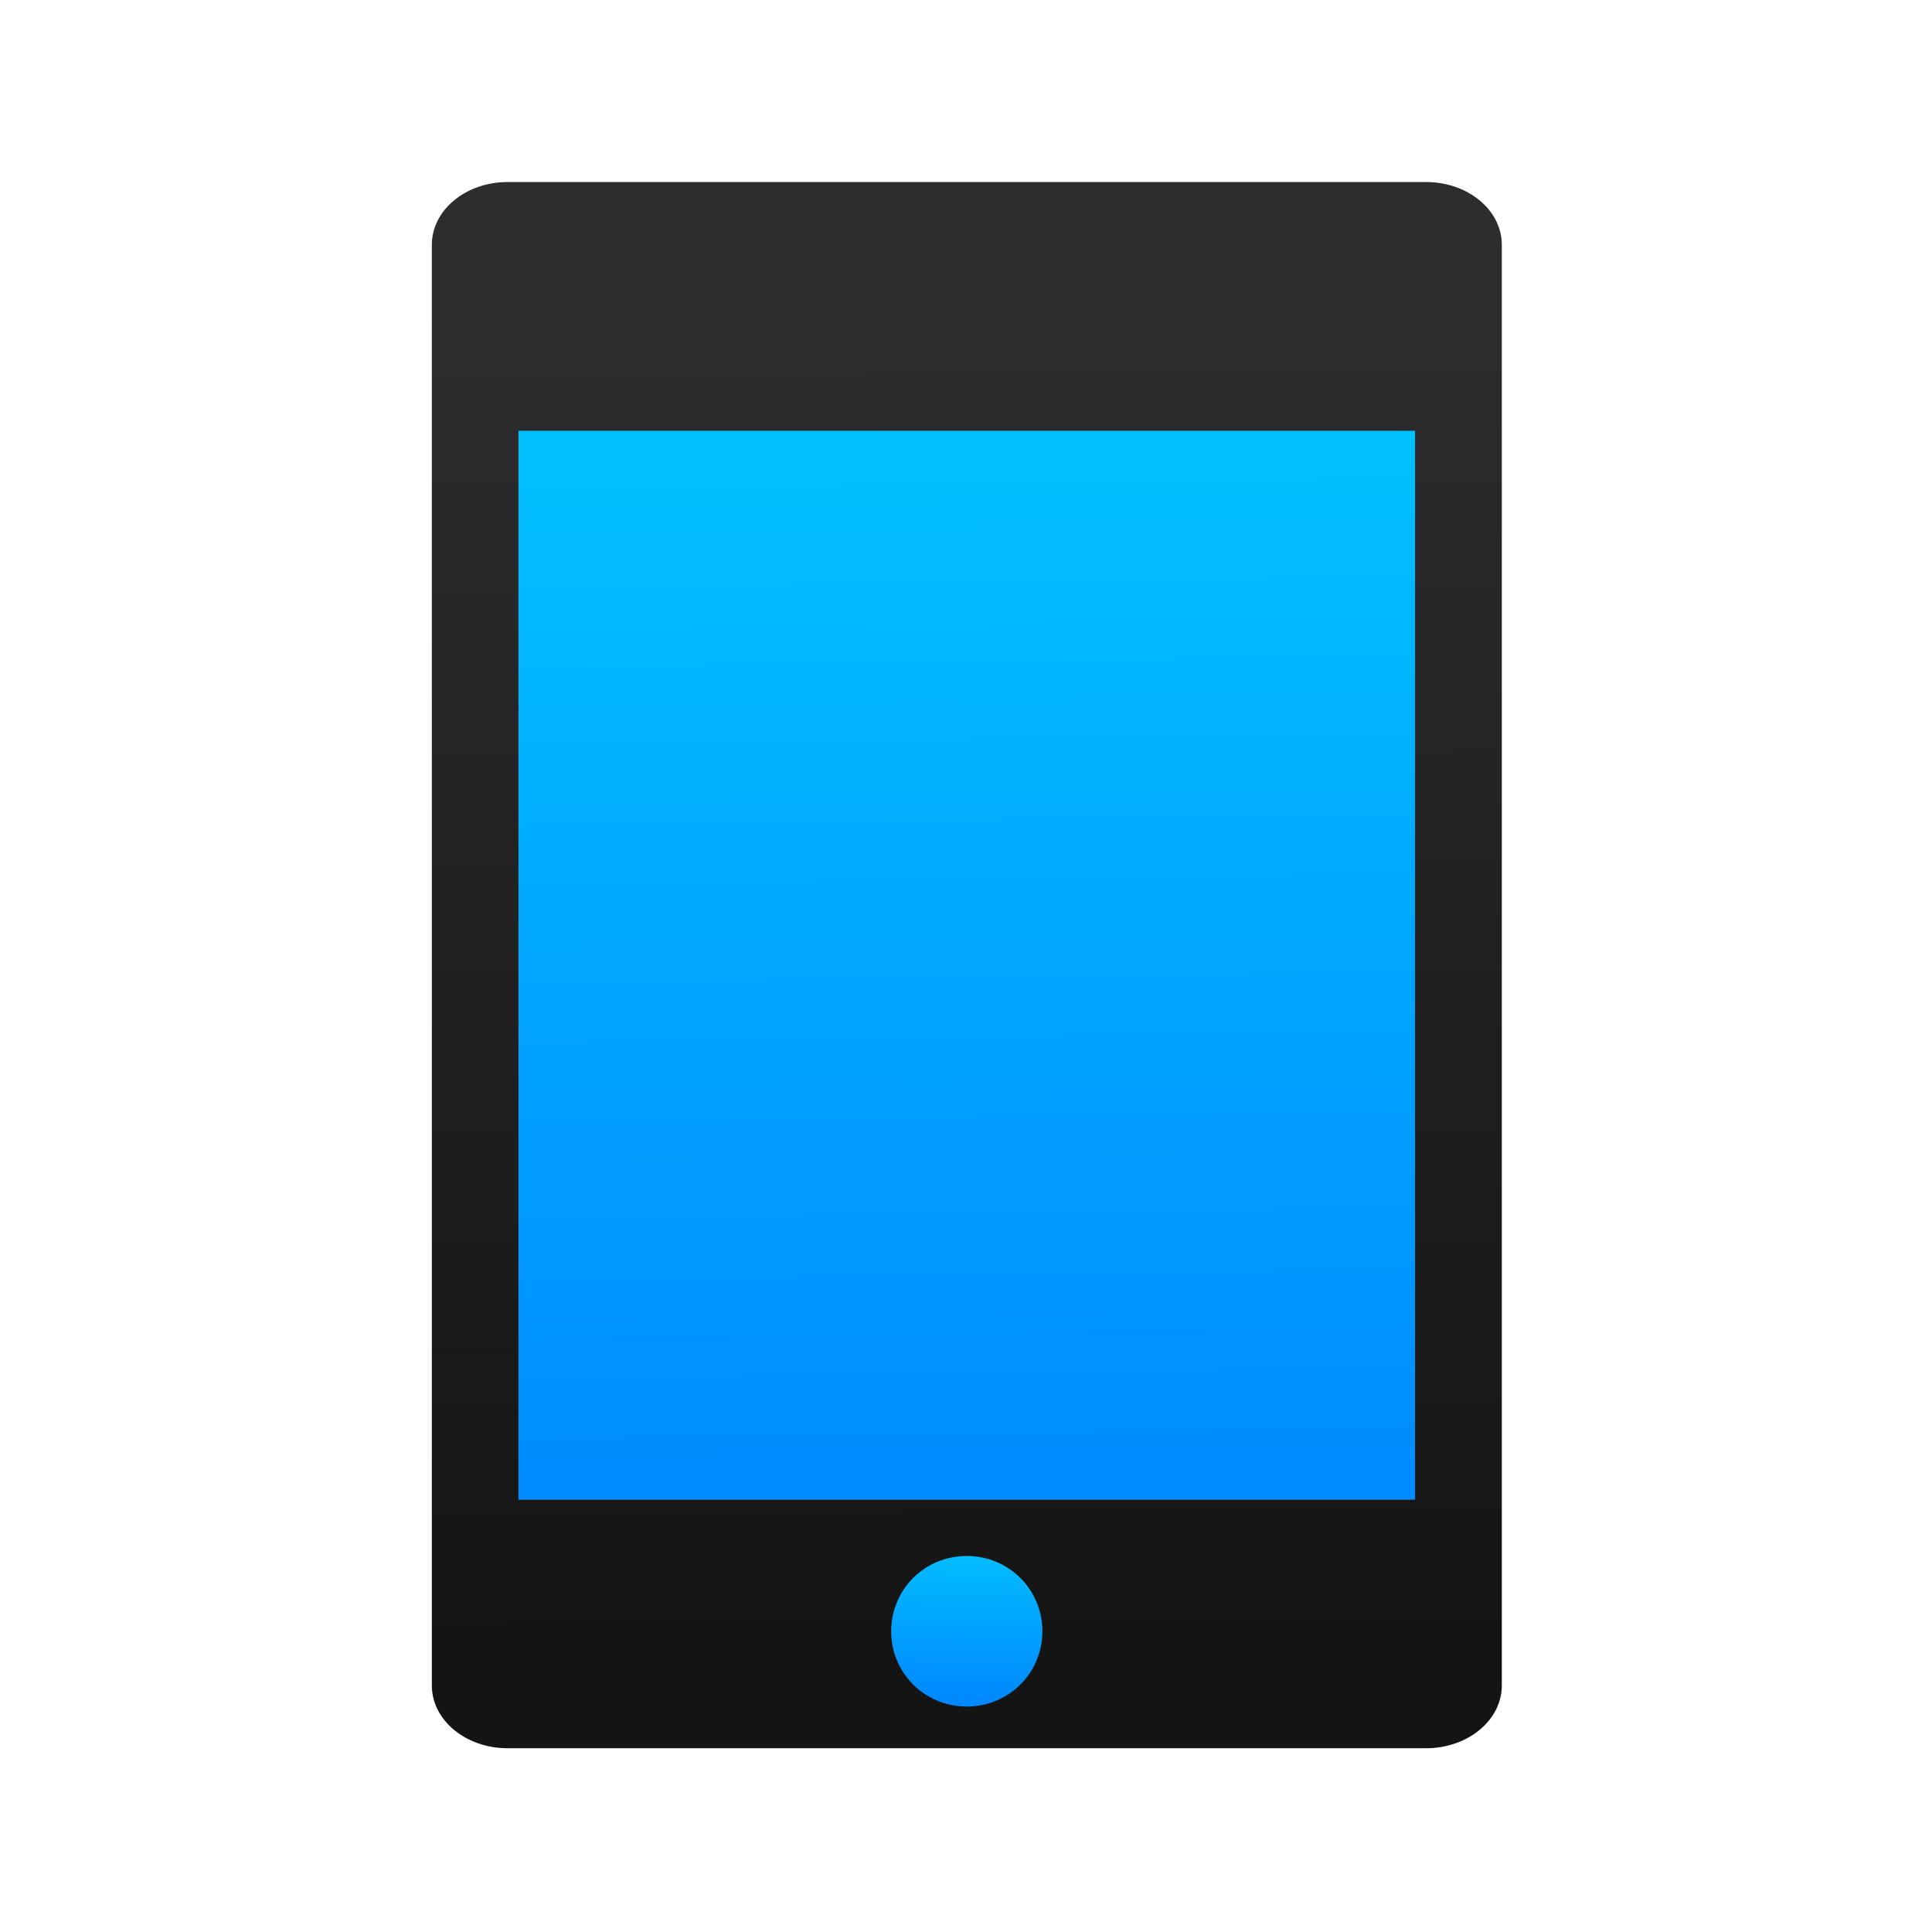 <svg xmlns="http://www.w3.org/2000/svg" xmlns:xlink="http://www.w3.org/1999/xlink" width="64" height="64"><linearGradient id="a"><stop offset="0" stop-color="#141414"/><stop offset="1" stop-color="#2d2d2f"/></linearGradient><linearGradient id="b"><stop offset="0" stop-color="#08f"/><stop offset="1" stop-color="#02c3ff"/></linearGradient><linearGradient id="c" x1="169.501" x2="159.237" y1="624.716" y2="63.269" gradientTransform="matrix(.93 0 0 .919 -17.301 32.587)" gradientUnits="userSpaceOnUse" xlink:href="#b"/><linearGradient id="d" x1="-564.937" x2="-563.836" y1="524.756" y2="459.557" gradientTransform="matrix(.893 0 0 1.122 635.991 79.548)" gradientUnits="userSpaceOnUse" xlink:href="#b"/><linearGradient x1="184.707" x2="187.277" y1="448.413" y2="70.326" gradientUnits="userSpaceOnUse" xlink:href="#a"/><linearGradient id="e" x1="159.463" x2="160.663" y1="668.026" y2="596.966" gradientTransform="matrix(.82 0 0 1.03 .522 -19.381)" gradientUnits="userSpaceOnUse" xlink:href="#b"/><linearGradient id="f" x1="8.167" x2="8.115" y1="1050.466" y2="1038.352" gradientUnits="userSpaceOnUse" xlink:href="#a"/><g transform="matrix(.104 0 0 .075 18.216 6.231)"><rect width="292.693" height="525.809" x="-13.563" y="87.912" fill="url(#c)" fill-rule="evenodd" ry="9.302"/><path fill="url(#f)" d="m11.404 1037.362h-6.807c-.31 0-.561.251-.561.561v12.877c0 .31.251.561.561.561h6.807c.31 0 .561-.251.561-.561v-12.877c0-.31-.251-.561-.561-.561zm-.082 11.778h-6.644v-9.555h6.644z" transform="matrix(42.983 0 0 49.415 -211.083 -51263.918)"/><ellipse cx="132.784" cy="637.424" fill="url(#e)" fill-rule="evenodd" stroke="url(#d)" stroke-linecap="round" stroke-width="6.808" rx="20.679" ry="29.856"/></g></svg>